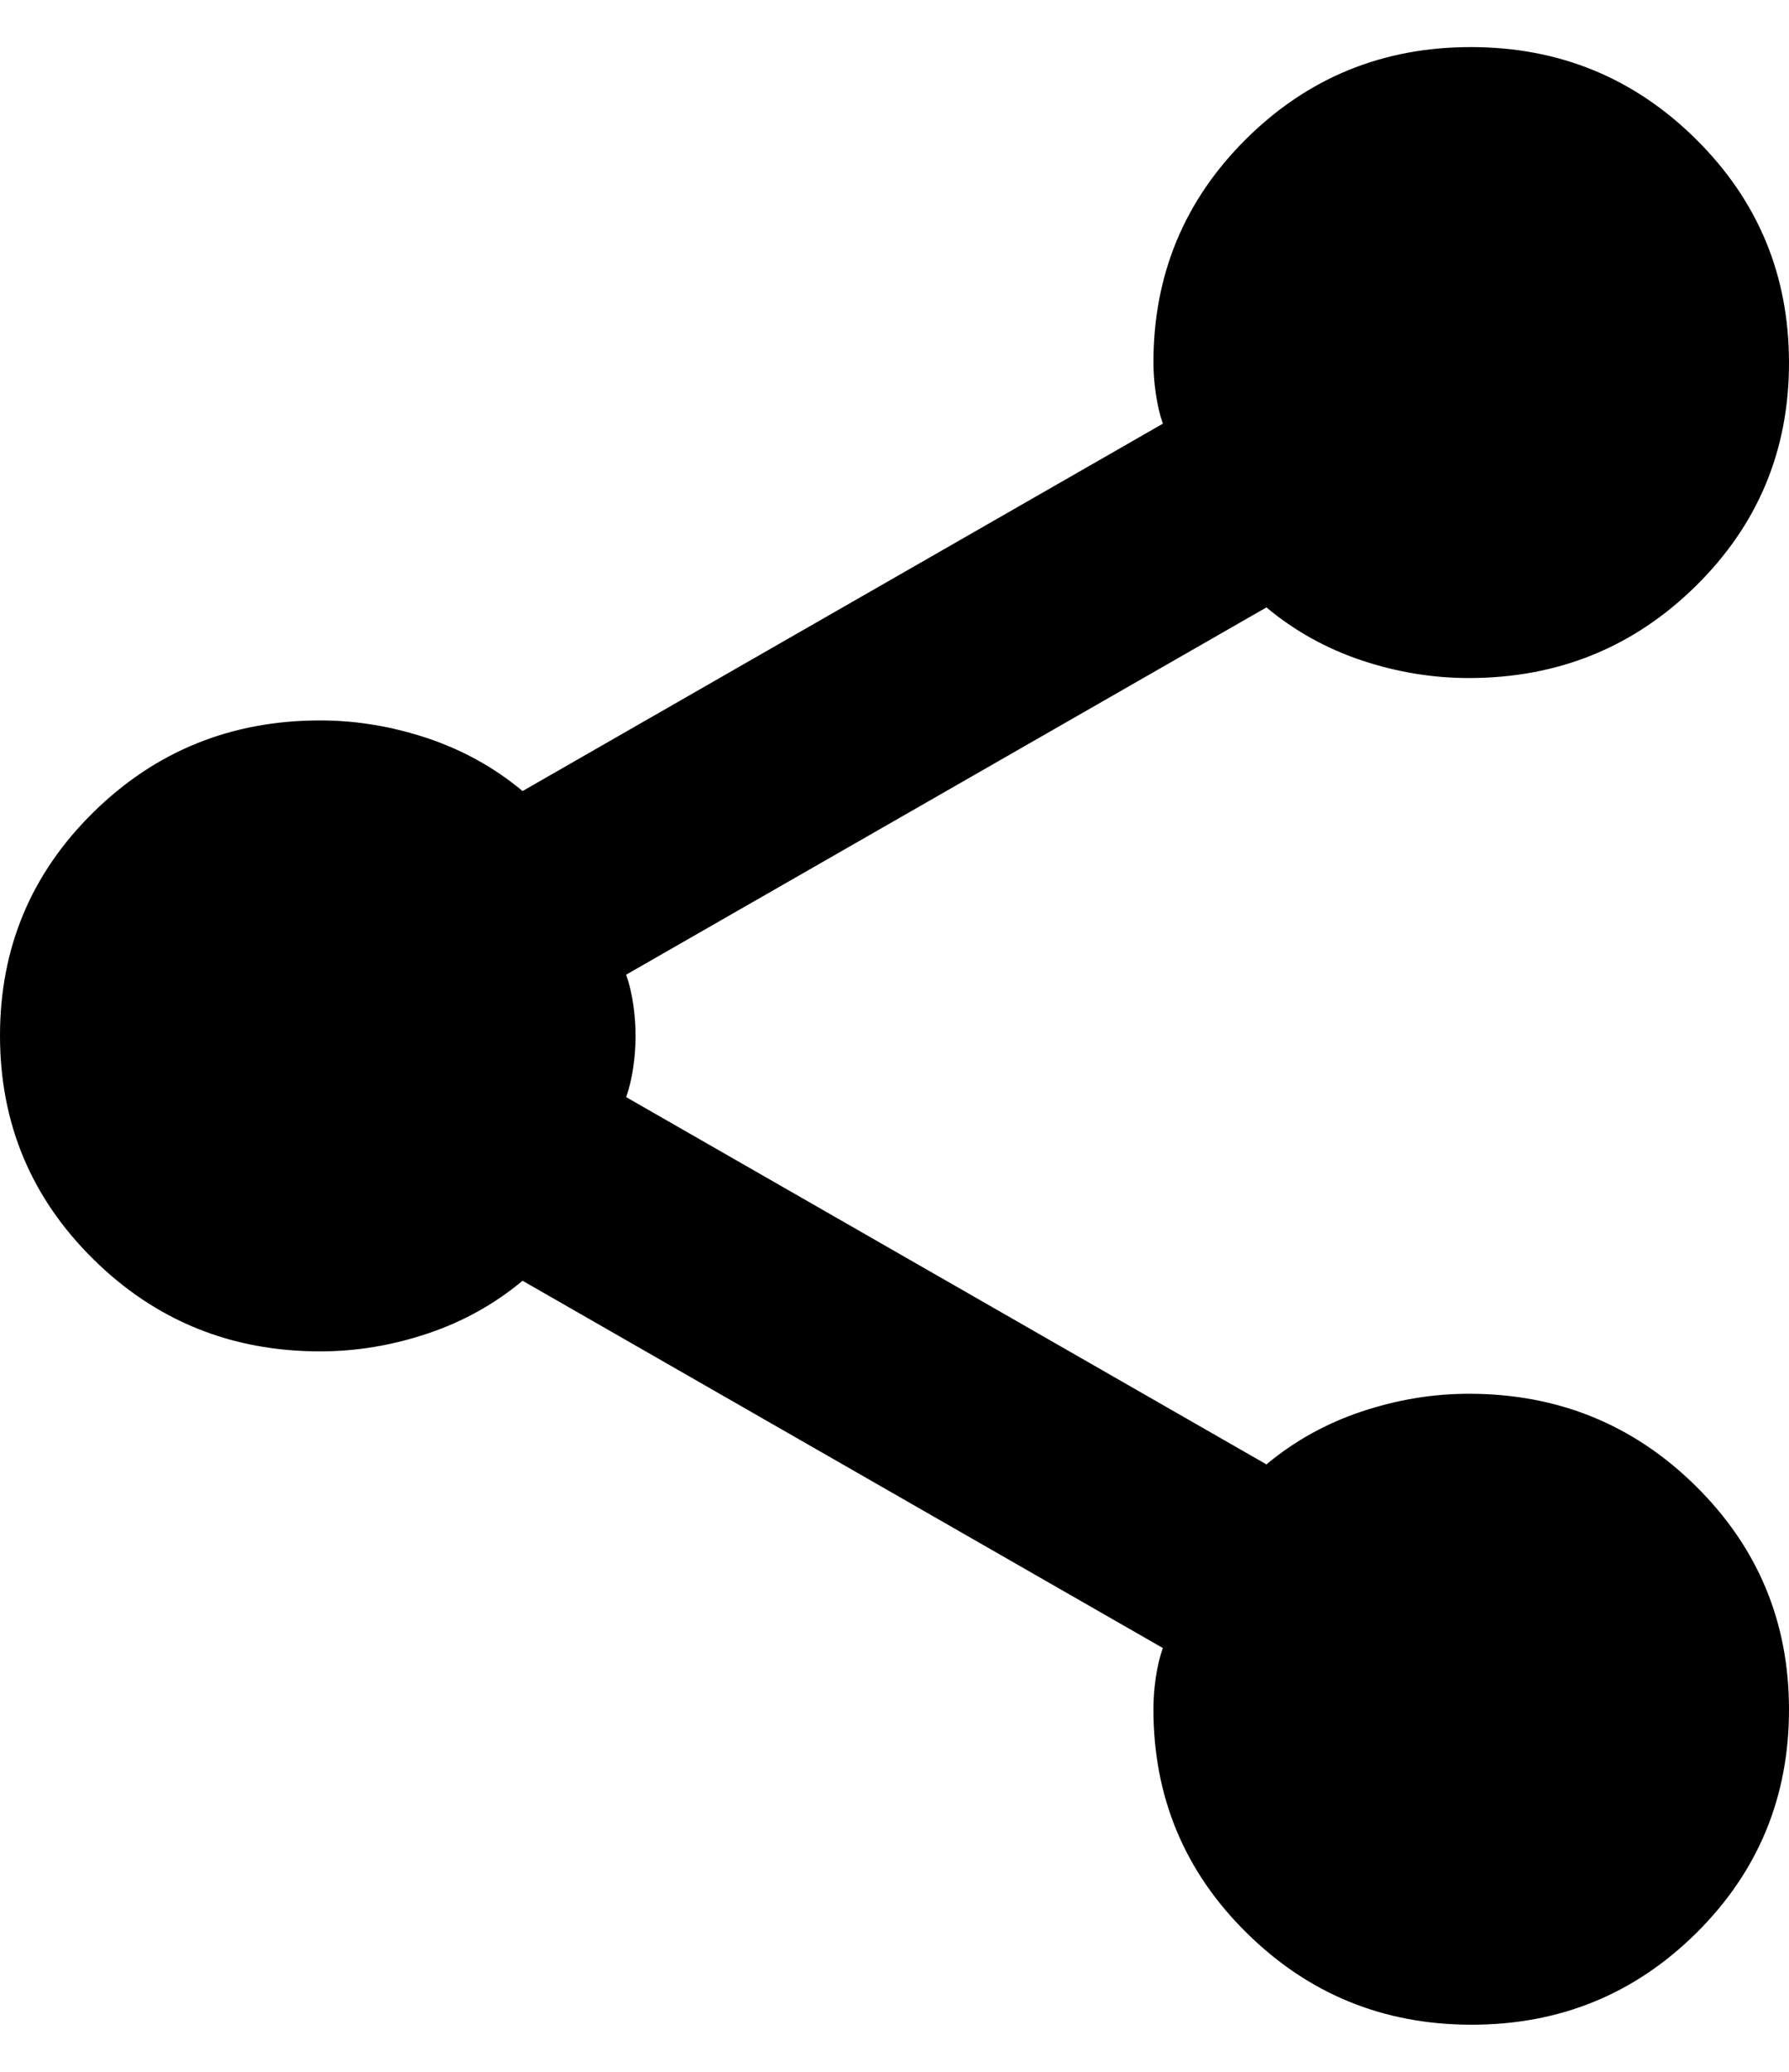 <svg width="19" height="22" viewBox="0 0 19 22" fill="none" xmlns="http://www.w3.org/2000/svg">
<path d="M15.629 21.5C14.693 21.5 13.896 21.174 13.238 20.523C12.579 19.872 12.25 19.081 12.25 18.15C12.25 18.042 12.258 17.93 12.275 17.813C12.292 17.697 12.317 17.593 12.35 17.5L5.55 13.6C5.25 13.85 4.912 14.037 4.537 14.162C4.162 14.287 3.783 14.35 3.4 14.35C2.456 14.35 1.653 14.024 0.992 13.372C0.331 12.72 0 11.928 0 10.997C0 10.066 0.331 9.275 0.992 8.625C1.653 7.975 2.456 7.65 3.4 7.65C3.783 7.65 4.162 7.713 4.537 7.838C4.912 7.963 5.25 8.15 5.55 8.4L12.35 4.499C12.317 4.404 12.292 4.297 12.275 4.178C12.258 4.059 12.25 3.95 12.25 3.85C12.25 2.919 12.578 2.128 13.233 1.477C13.889 0.826 14.684 0.5 15.621 0.5C16.557 0.5 17.354 0.826 18.012 1.478C18.671 2.13 19 2.922 19 3.853C19 4.784 18.669 5.575 18.008 6.225C17.347 6.875 16.544 7.2 15.6 7.2C15.217 7.2 14.838 7.138 14.463 7.013C14.088 6.888 13.75 6.7 13.45 6.45L6.65 10.35C6.683 10.443 6.708 10.547 6.725 10.663C6.742 10.78 6.75 10.892 6.75 11C6.75 11.108 6.742 11.22 6.725 11.337C6.708 11.453 6.683 11.557 6.65 11.65L13.45 15.55C13.75 15.3 14.088 15.113 14.463 14.988C14.838 14.863 15.217 14.8 15.6 14.8C16.544 14.8 17.347 15.126 18.008 15.778C18.669 16.43 19 17.222 19 18.153C19 19.084 18.672 19.875 18.017 20.525C17.361 21.175 16.566 21.5 15.629 21.5Z" fill="black"/>
</svg>
